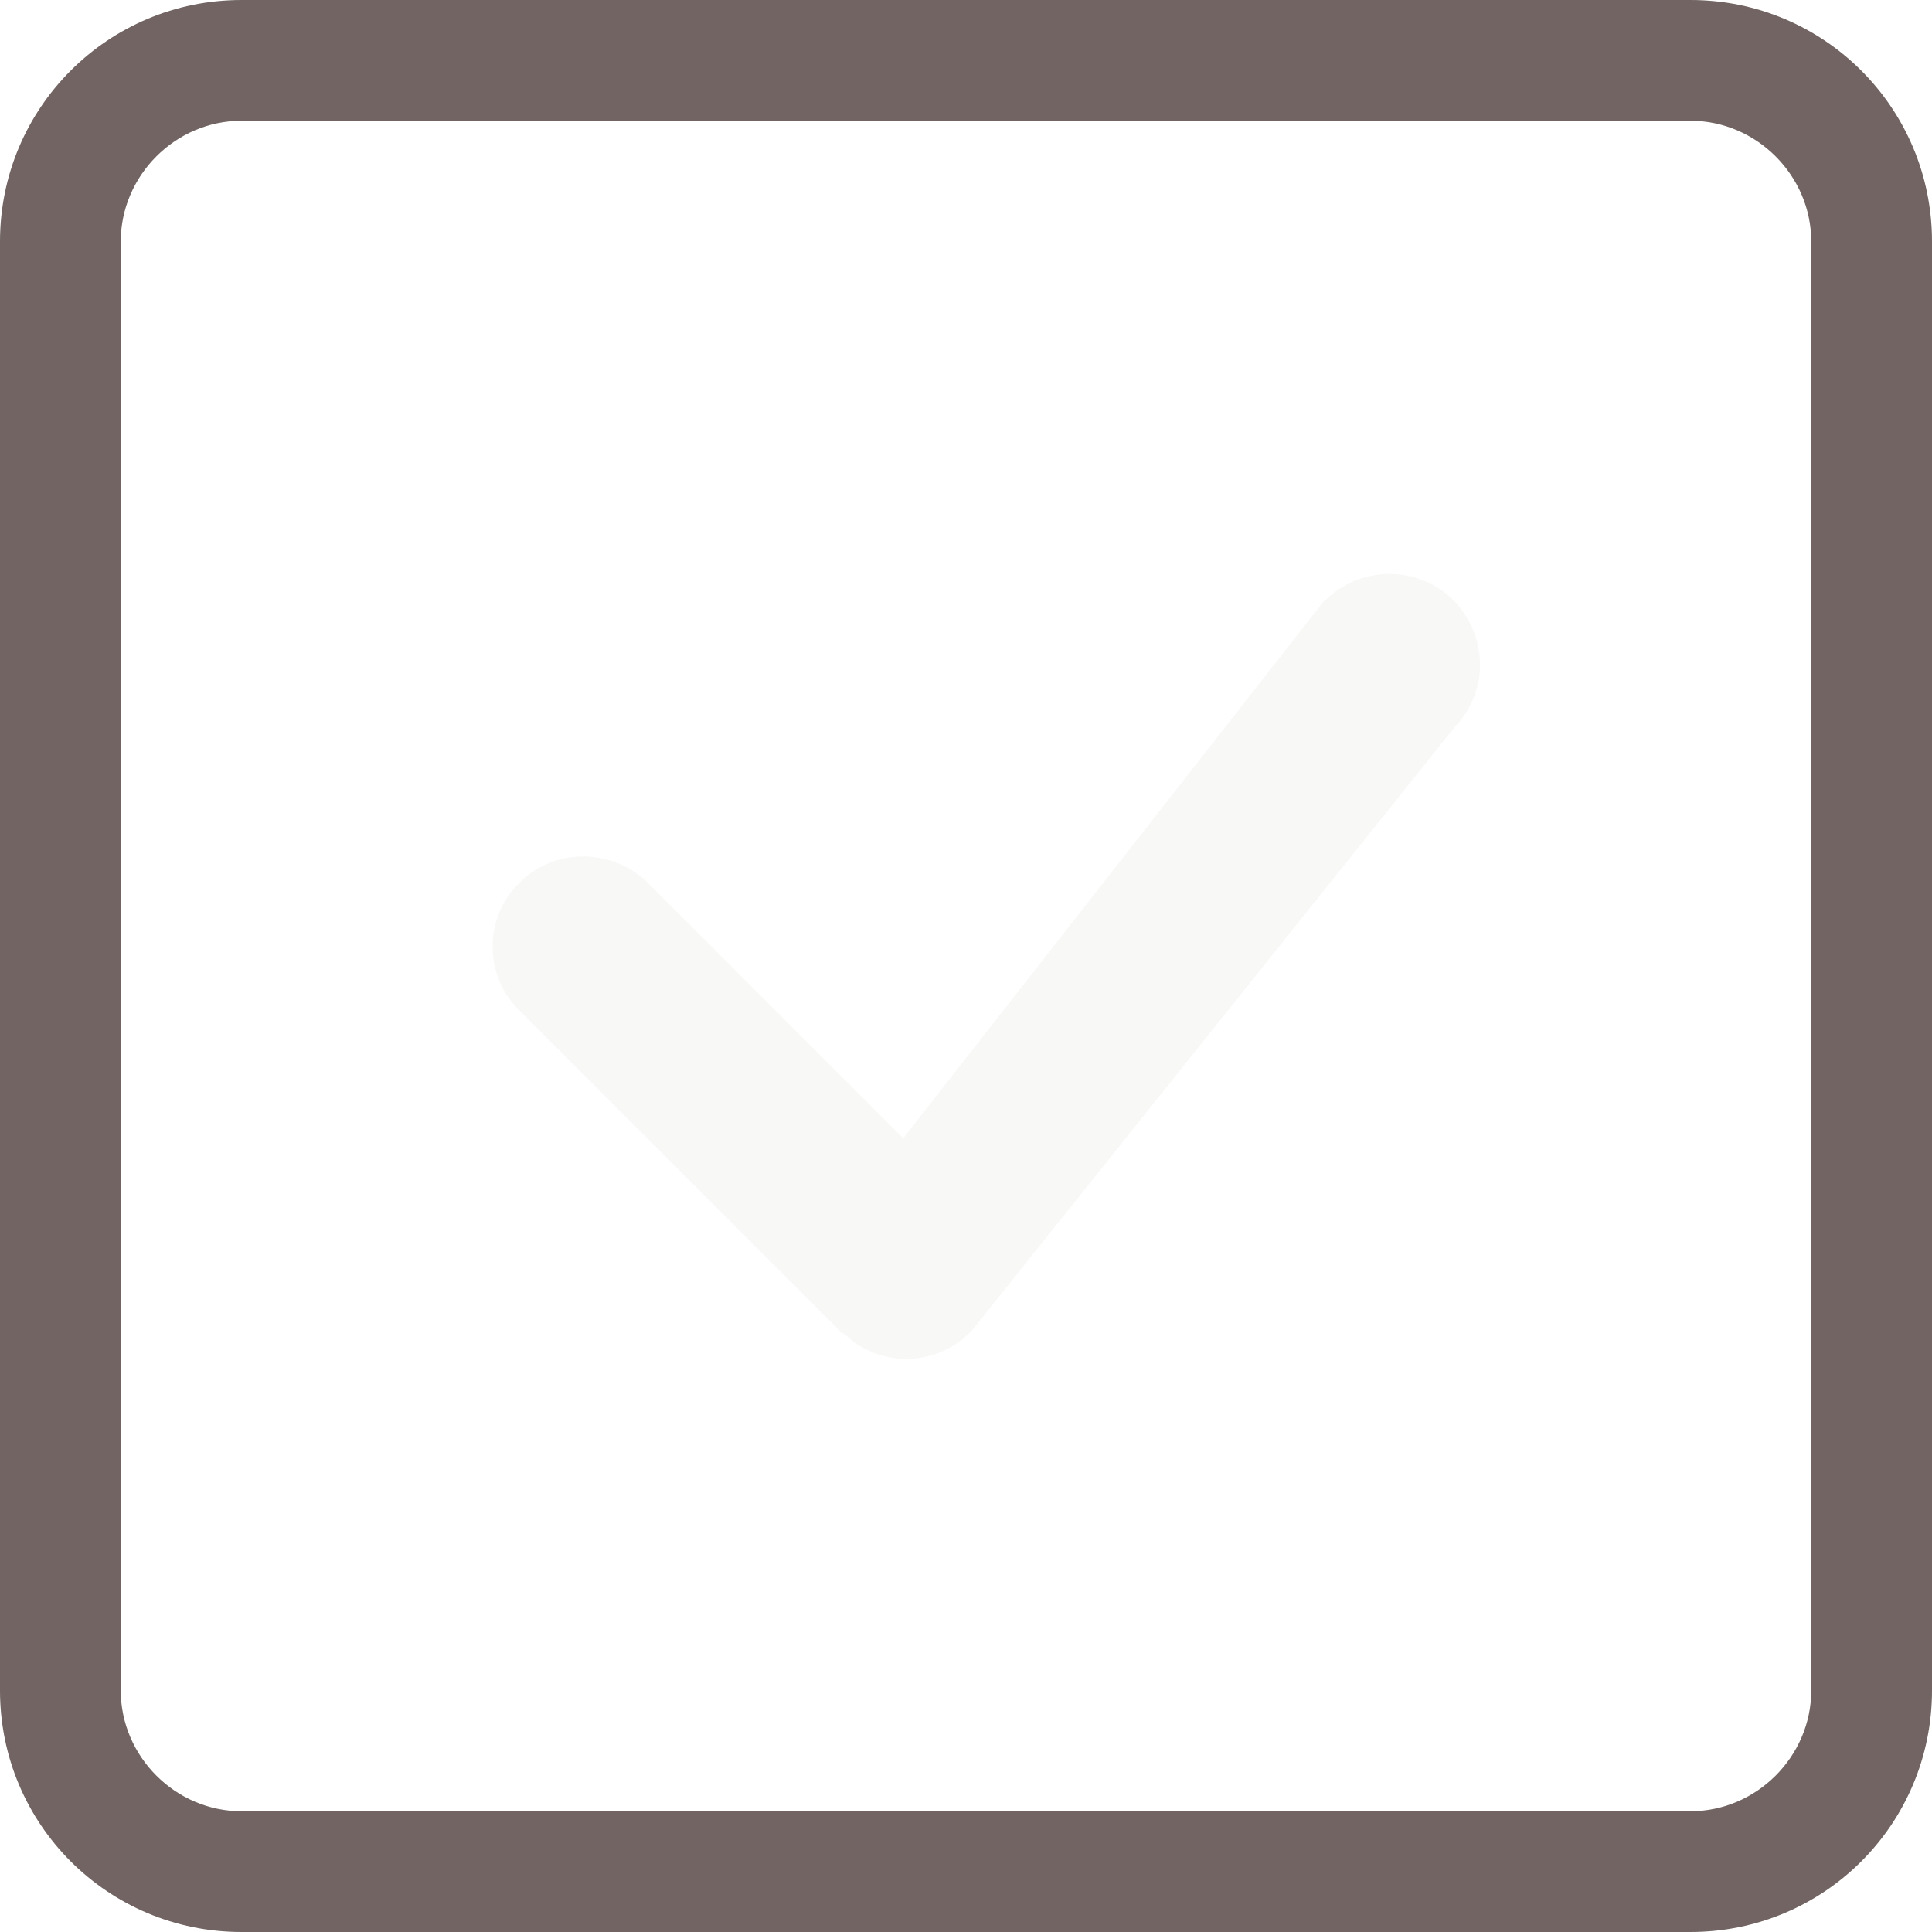 <?xml version="1.0" encoding="utf-8"?>
<!-- Generator: Adobe Illustrator 26.0.1, SVG Export Plug-In . SVG Version: 6.00 Build 0)  -->
<svg version="1.1" id="Layer_1" xmlns="http://www.w3.org/2000/svg" xmlns:xlink="http://www.w3.org/1999/xlink" x="0px" y="0px"
	 viewBox="0 0 120 120" style="enable-background:new 0 0 120 120;" xml:space="preserve">
<style type="text/css">
	.st0{fill:#716462;}
	.st1{opacity:5.000000e-02;fill:#716462;}
</style>
<path class="st0" d="M105,7.5c4.1,0,7.5,3.4,7.5,7.5v90c0,4.1-3.4,7.5-7.5,7.5H15c-4.1,0-7.5-3.4-7.5-7.5V15c0-4.1,3.4-7.5,7.5-7.5
	H105z M15,0C6.7,0,0,6.7,0,15v90c0,8.3,6.7,15,15,15h90c8.3,0,15-6.7,15-15V15c0-8.3-6.7-15-15-15H15z"/>
<path class="st1" d="M82.3,37.3c2.2-2.2,5.8-2.2,8,0c2.1,2.2,2.2,5.6,0.1,7.8L60.4,82.6c-2.1,2.3-5.7,2.4-7.9,0.3
	c-0.1,0-0.1-0.1-0.2-0.1L32.4,62.9c-2.3-2.1-2.4-5.7-0.3-7.9c2.1-2.3,5.7-2.4,8-0.3c0.1,0.1,0.2,0.2,0.3,0.3l15.7,15.7l26-33.2
	C82.2,37.4,82.2,37.3,82.3,37.3L82.3,37.3z"/>
</svg>
